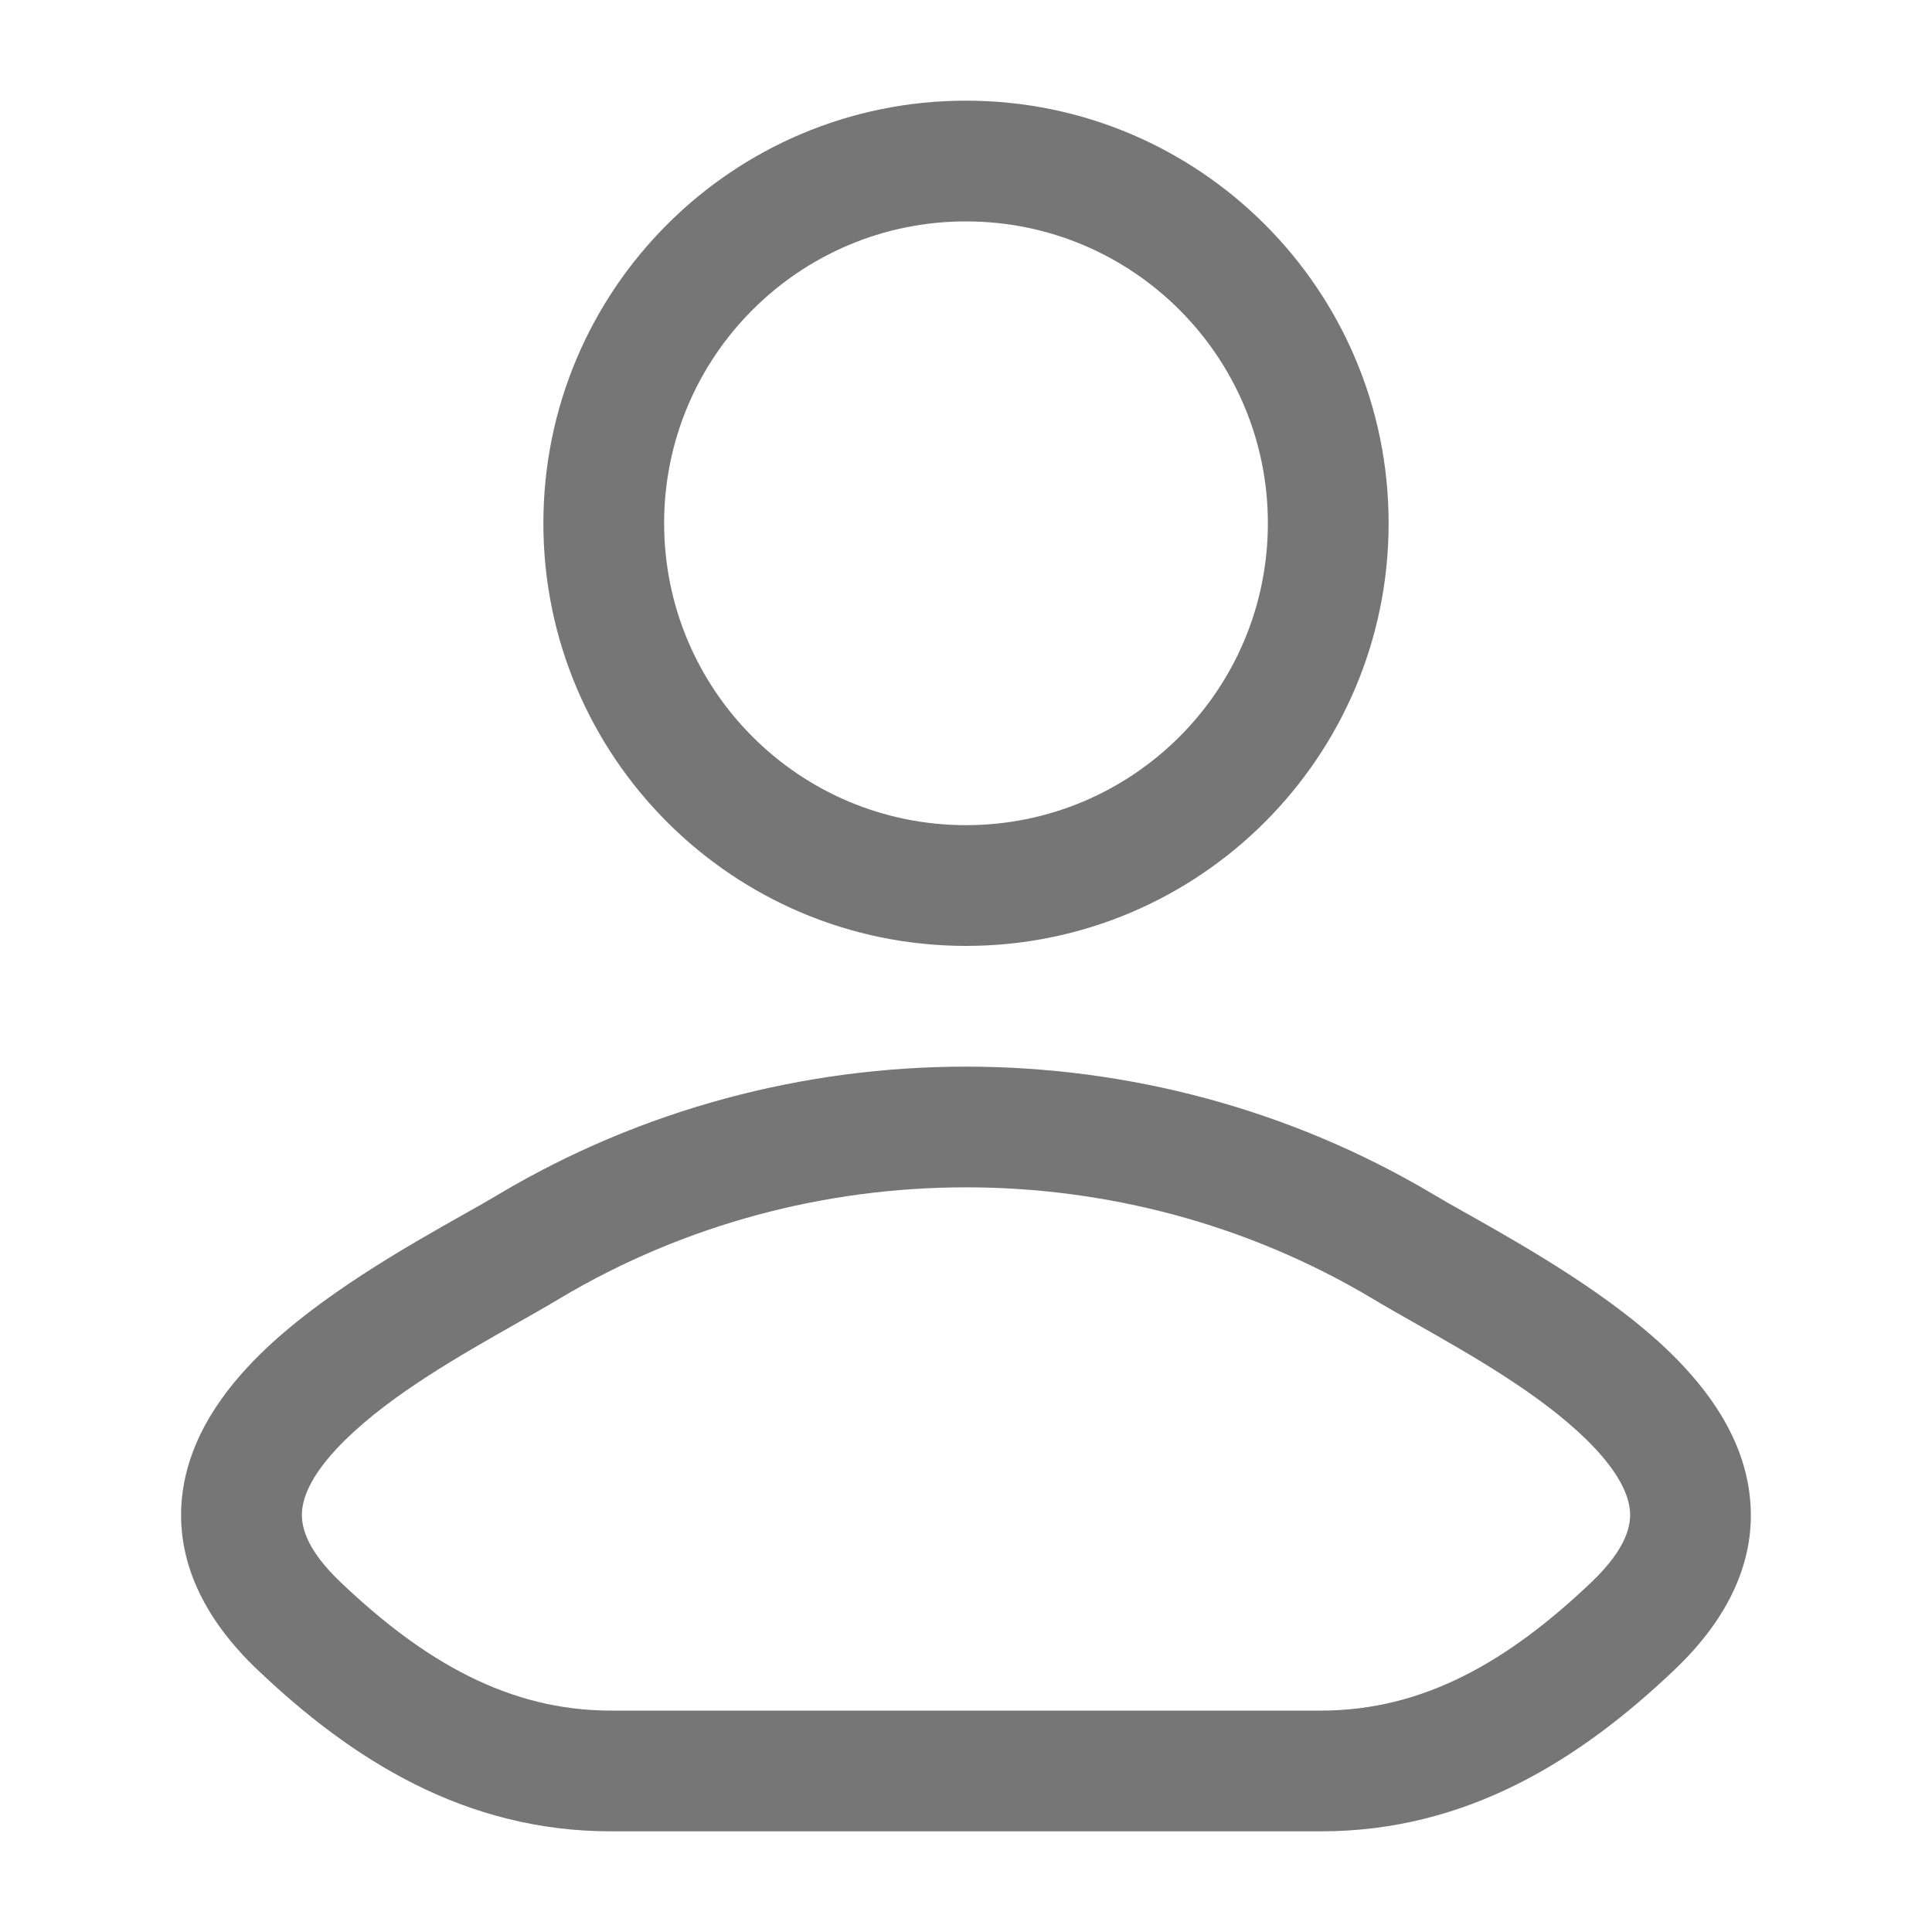 <svg width="20" height="20" viewBox="0 0 20 20" fill="none" xmlns="http://www.w3.org/2000/svg">
<path fill-rule="evenodd" clip-rule="evenodd" d="M10 1.042C7.584 1.042 5.625 3 5.625 5.417C5.625 7.833 7.584 9.792 10 9.792C12.416 9.792 14.375 7.833 14.375 5.417C14.375 3 12.416 1.042 10 1.042ZM6.875 5.417C6.875 3.691 8.274 2.292 10 2.292C11.726 2.292 13.125 3.691 13.125 5.417C13.125 7.143 11.726 8.542 10 8.542C8.274 8.542 6.875 7.143 6.875 5.417Z" fill="#767676"/>
<path fill-rule="evenodd" clip-rule="evenodd" d="M15.191 12.566C15.055 12.49 14.935 12.422 14.838 12.364C11.877 10.601 8.123 10.601 5.161 12.364C5.065 12.422 4.945 12.49 4.809 12.566C4.215 12.901 3.317 13.408 2.702 14.01C2.317 14.386 1.952 14.883 1.885 15.491C1.815 16.137 2.097 16.744 2.663 17.283C3.639 18.213 4.81 18.958 6.326 18.958H13.674C15.189 18.958 16.361 18.213 17.337 17.283C17.903 16.744 18.185 16.137 18.114 15.491C18.048 14.883 17.682 14.386 17.298 14.01C16.683 13.408 15.784 12.901 15.191 12.566ZM5.801 13.438C8.369 11.909 11.631 11.909 14.199 13.438C14.339 13.522 14.492 13.609 14.653 13.7C15.246 14.037 15.94 14.43 16.423 14.903C16.723 15.197 16.851 15.439 16.872 15.627C16.888 15.775 16.85 16.02 16.475 16.378C15.612 17.2 14.735 17.708 13.674 17.708H6.326C5.265 17.708 4.388 17.2 3.525 16.378C3.149 16.02 3.112 15.775 3.128 15.627C3.149 15.439 3.276 15.197 3.577 14.903C4.06 14.43 4.753 14.037 5.347 13.7C5.508 13.609 5.661 13.522 5.801 13.438Z" fill="#767676"/>
</svg>
